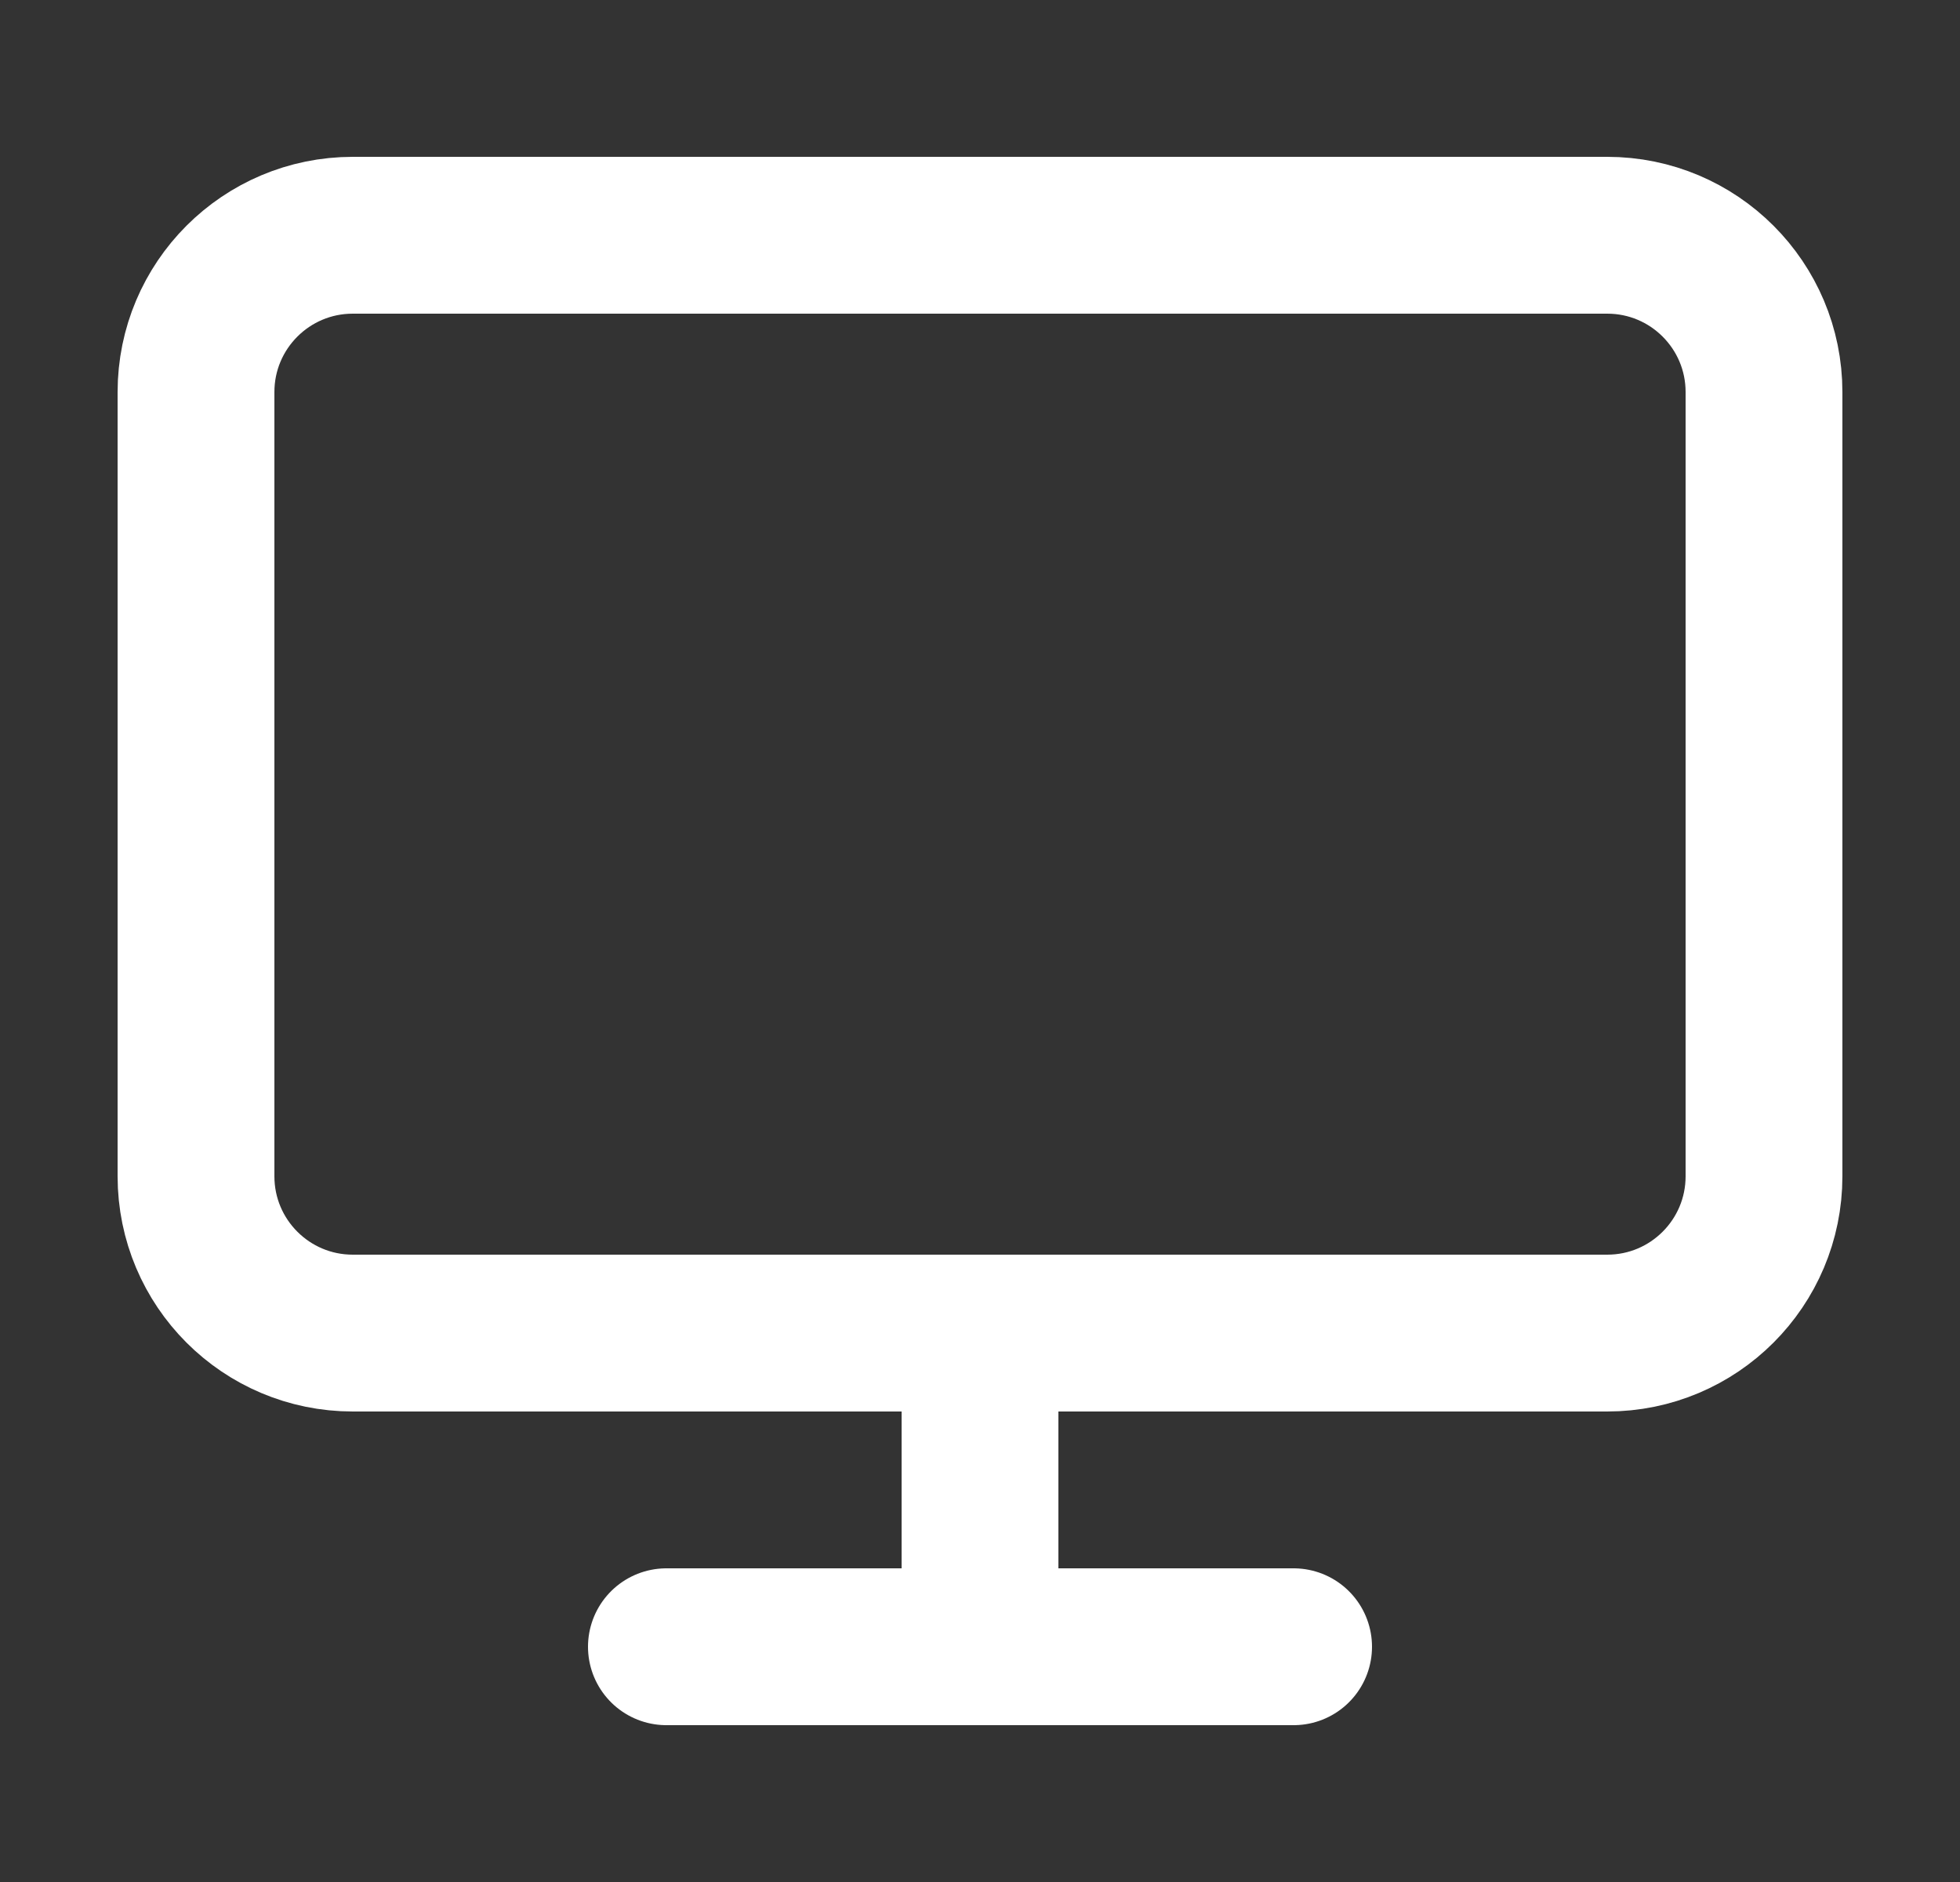 <svg width="25" height="24" viewBox="0 0 25 24" fill="none" xmlns="http://www.w3.org/2000/svg">
<rect x="0" y="0" width="25" height="24" fill="#333333" stroke="none"/>
<path d="M20.5 3H4.5C3.395 3 2.5 3.895 2.5 5V15C2.5 16.105 3.395 17 4.5 17H20.5C21.605 17 22.5 16.105 22.5 15V5C22.5 3.895 21.605 3 20.5 3Z" stroke="white" stroke-width="2" stroke-linecap="round" stroke-linejoin="round"/>
<path d="M8.5 21H16.5" stroke="white" stroke-width="2" stroke-linecap="round" stroke-linejoin="round"/>
<path d="M12.5 17V21" stroke="white" stroke-width="2" stroke-linecap="round" stroke-linejoin="round"/>
</svg>
